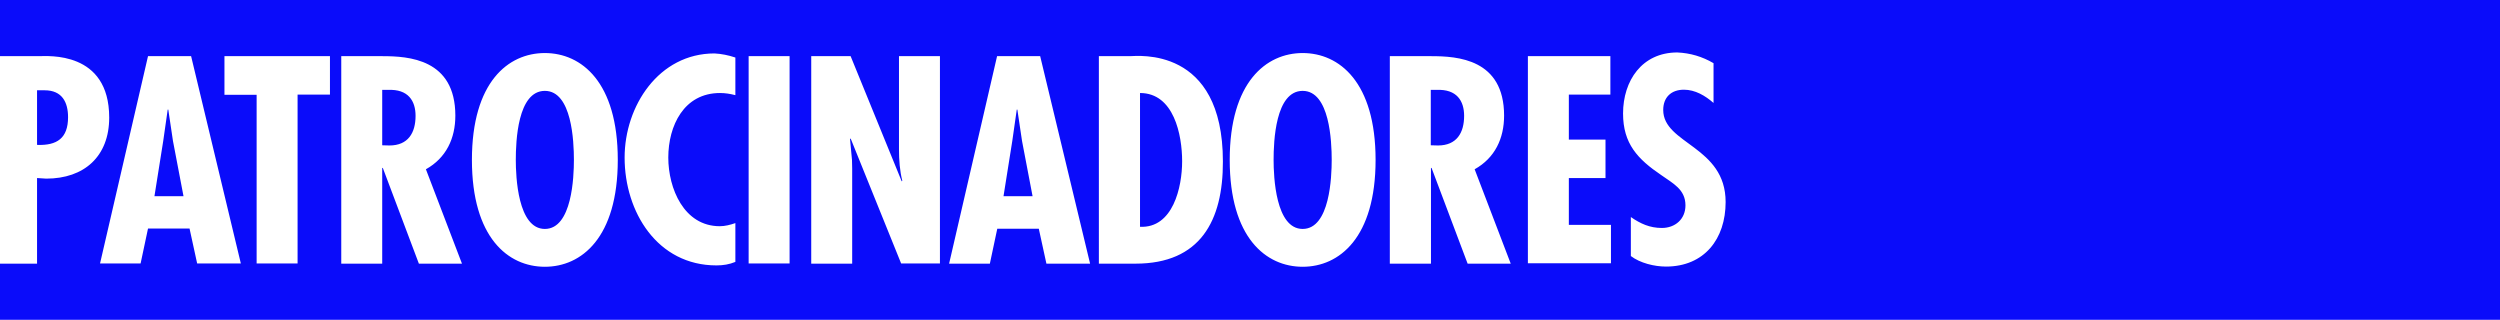 <?xml version="1.0" encoding="utf-8"?>
<!-- Generator: Adobe Illustrator 23.1.1, SVG Export Plug-In . SVG Version: 6.00 Build 0)  -->
<svg version="1.1" id="Capa_1" xmlns="http://www.w3.org/2000/svg" xmlns:xlink="http://www.w3.org/1999/xlink" x="0px" y="0px"
	 viewBox="0 0 1282 164" style="enable-background:new 0 0 1282 164;" xml:space="preserve">
<style type="text/css">
	.st0{fill-rule:evenodd;clip-rule:evenodd;fill:#0A0CFA;}
	.st1{fill:#FFFFFF;}
</style>
<title>Group 7</title>
<desc>Created with Sketch.</desc>
<g id="Page-1">
	<g id="LARGE---1264-1903px-Copy" transform="translate(0, -702)">
		<g id="ATRACIONES" transform="translate(-5, 702)">
			<g id="Group-2">
				<g id="Group-7" transform="translate(0.399, 0)">
					<rect id="Rectangle" x="4.6" class="st0" width="1282" height="164"/>
				</g>
			</g>
		</g>
	</g>
</g>
<path id="PATROCINADORES" class="st1" d="M19,135.2H0V28.8h19.9C24.4,28.8,56,26,56,60.3c0,19.9-12.8,31.3-32.3,31.3L19,91.3V135.2z
	 M19,46.2v28.1c10.2,0.4,15.9-3.4,15.9-14.2c0-7.6-3-13.8-12-13.8H19z M75.9,28.8h22.1l25.5,106.3h-22.4l-3.9-17.9H75.9l-3.8,17.9
	H51.3L75.9,28.8z M94.1,100.6l-5.4-28.3l-2.4-16.1h-0.3l-2.3,16.1l-4.5,28.3H94.1z M115.1,28.8h54.1v19.7h-16.6v86.6h-21V48.6h-16.5
	V28.8z M196,135.2h-21V28.8h21.1c13.4,0,37.4,1.4,37.4,30.5c0,11.7-4.7,21.7-15.1,27.5l18.5,48.4h-22.1l-18.5-49.1H196V135.2z
	 M196,46.2v28.3l3.7,0.1c9.6,0,13.4-6.5,13.4-15.2c0-7.6-3.7-13.8-14.2-13.3H196z M279.4,27.2c18.8,0,37.4,14.9,37.4,54.8
	s-18.6,54.8-37.4,54.8c-18.8,0-37.4-14.9-37.4-54.8S260.6,27.2,279.4,27.2z M264.5,82c0,8.5,1,35.4,14.9,35.4
	c14,0,14.9-26.9,14.9-35.4c0-9.4-1-35.4-14.9-35.4C265.4,46.6,264.5,72.6,264.5,82z M377.1,29.5v19.3c-2.7-0.7-5.2-1.1-7.9-1.1
	c-18.5,0-26.5,16.8-26.5,33.1c0,15.8,8,35.2,26.4,35.2c2.7,0,5.4-0.7,8-1.6v19.9c-3.1,1.3-6.3,1.8-9.7,1.8
	c-30.3,0-47.1-27.4-47.1-55.3c0-26.4,17.5-53.4,46.1-53.4C370,27.6,373.5,28.3,377.1,29.5z M383.9,28.8h21v106.3h-21V28.8z
	 M416,28.8h20.2L462.4,93l0.3-0.3c-1.3-5.1-1.7-10.6-1.7-16.1V28.8h21v106.3h-19.9L436.2,71l-0.3,0.3l1,10.7l0.1,4.4v48.8h-21V28.8z
	 M511.3,28.8h22.1L559,135.2h-22.4l-3.9-17.9h-21.3l-3.8,17.9h-20.9L511.3,28.8z M529.5,100.6l-5.4-28.3l-2.4-16.1h-0.3l-2.3,16.1
	l-4.5,28.3H529.5z M582.3,135.2h-18.8V28.8h15.9c3.7,0,47.7-5.4,47.7,54C627.2,113.2,615.5,135.2,582.3,135.2z M584.6,116.3
	c16.9,0.8,21.6-20.3,21.6-33.6c0-13.5-4.2-35-21.6-35V116.3z M668,27.2c18.8,0,37.4,14.9,37.4,54.8s-18.6,54.8-37.4,54.8
	c-18.8,0-37.4-14.9-37.4-54.8S649.3,27.2,668,27.2z M653.1,82c0,8.5,1,35.4,14.9,35.4c14,0,14.9-26.9,14.9-35.4
	c0-9.4-1-35.4-14.9-35.4C654,46.6,653.1,72.6,653.1,82z M733.7,135.2h-21V28.8h21.2c13.4,0,37.4,1.4,37.4,30.5
	c0,11.7-4.7,21.7-15.1,27.5l18.5,48.4h-22.1l-18.5-49.1h-0.3V135.2z M733.7,46.2v28.3l3.7,0.1c9.6,0,13.4-6.5,13.4-15.2
	c0-7.6-3.7-13.8-14.2-13.3H733.7z M783.5,28.8h42.3v19.7h-21.3v23.1h18.8v19.7h-18.8v24h21.6v19.7h-42.6V28.8z M878.7,32.4v20.4
	c-4.2-3.7-9.4-6.8-15.2-6.8c-6.5,0-10.6,3.9-10.6,10.4c0,17.5,32,18.5,32,47.2c0,18.9-10.9,33.1-30.6,33.1c-5.9,0-13.3-1.8-18-5.4
	v-20c4.9,3.4,9.7,5.6,15.9,5.6c6.8,0,12.1-4.5,12.1-11.6c0-8.2-6.5-11.3-12.4-15.5c-12.1-8.2-19.6-16.1-19.6-31.6
	c0-16.8,9.7-31.3,27.8-31.3C866.8,27.2,872.9,29,878.7,32.4z"/>
</svg>
